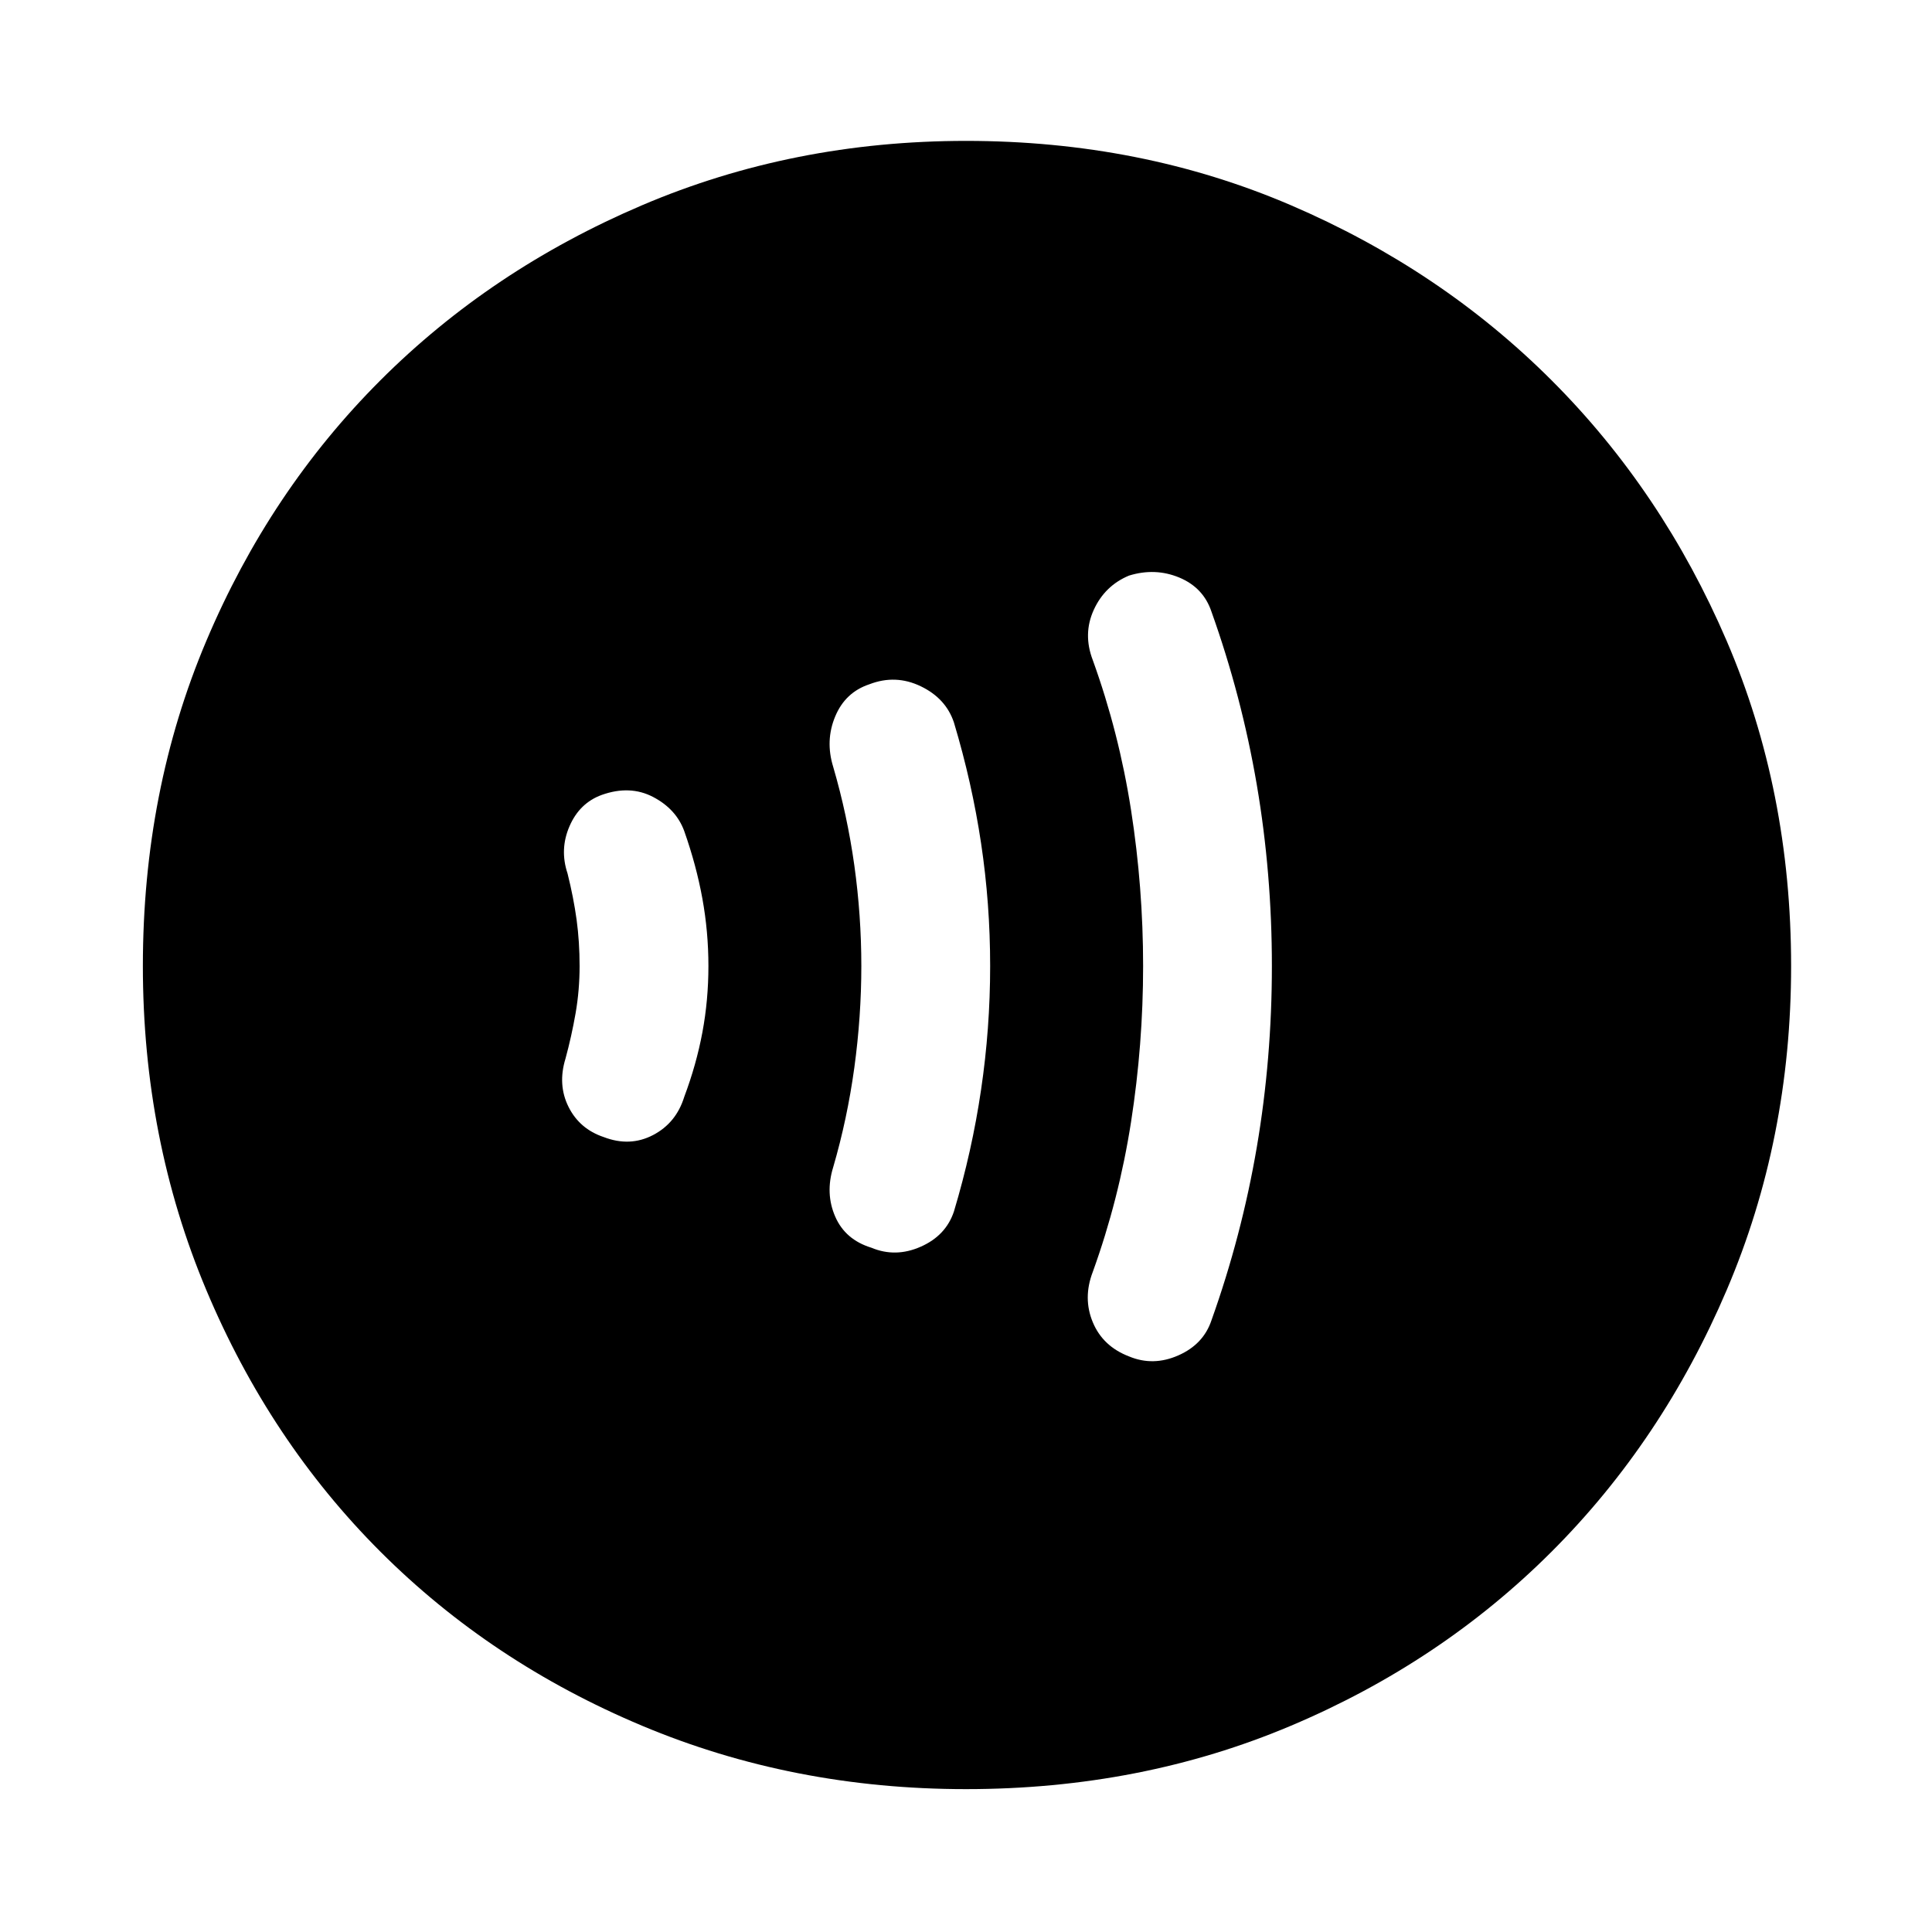 <svg xmlns="http://www.w3.org/2000/svg" height="40" width="40"><path d="M23.375 28.083Q23.875 28.292 24.396 28.062Q24.917 27.833 25.083 27.333Q25.708 25.583 26.021 23.75Q26.333 21.917 26.333 20Q26.333 18.083 26.021 16.25Q25.708 14.417 25.083 12.667Q24.917 12.167 24.417 11.958Q23.917 11.75 23.375 11.917Q22.875 12.125 22.646 12.625Q22.417 13.125 22.625 13.667Q23.167 15.167 23.417 16.771Q23.667 18.375 23.667 20Q23.667 21.625 23.417 23.229Q23.167 24.833 22.625 26.333Q22.417 26.875 22.625 27.375Q22.833 27.875 23.375 28.083ZM18.042 25.833Q18.542 26.042 19.062 25.812Q19.583 25.583 19.75 25.083Q20.125 23.833 20.312 22.562Q20.5 21.292 20.5 20Q20.5 18.708 20.312 17.458Q20.125 16.208 19.75 14.958Q19.583 14.458 19.062 14.208Q18.542 13.958 18 14.167Q17.5 14.333 17.292 14.833Q17.083 15.333 17.25 15.875Q17.542 16.875 17.688 17.917Q17.833 18.958 17.833 20Q17.833 21.042 17.688 22.104Q17.542 23.167 17.25 24.167Q17.083 24.708 17.292 25.188Q17.5 25.667 18.042 25.833ZM12.5 23.542Q13.042 23.75 13.521 23.5Q14 23.25 14.167 22.708Q14.417 22.042 14.542 21.375Q14.667 20.708 14.667 20Q14.667 19.292 14.542 18.604Q14.417 17.917 14.167 17.208Q14 16.75 13.521 16.5Q13.042 16.25 12.458 16.458Q12 16.625 11.792 17.104Q11.583 17.583 11.75 18.083Q11.875 18.583 11.938 19.042Q12 19.5 12 20Q12 20.5 11.917 20.979Q11.833 21.458 11.708 21.917Q11.542 22.458 11.771 22.917Q12 23.375 12.5 23.542ZM20 37.042Q16.417 37.042 13.292 35.729Q10.167 34.417 7.875 32.125Q5.583 29.833 4.271 26.708Q2.958 23.583 2.958 20Q2.958 16.375 4.271 13.271Q5.583 10.167 7.875 7.875Q10.167 5.583 13.292 4.25Q16.417 2.917 20 2.917Q23.625 2.917 26.729 4.25Q29.833 5.583 32.125 7.875Q34.417 10.167 35.75 13.271Q37.083 16.375 37.083 20Q37.083 23.583 35.75 26.708Q34.417 29.833 32.125 32.125Q29.833 34.417 26.729 35.729Q23.625 37.042 20 37.042Z"/></svg>